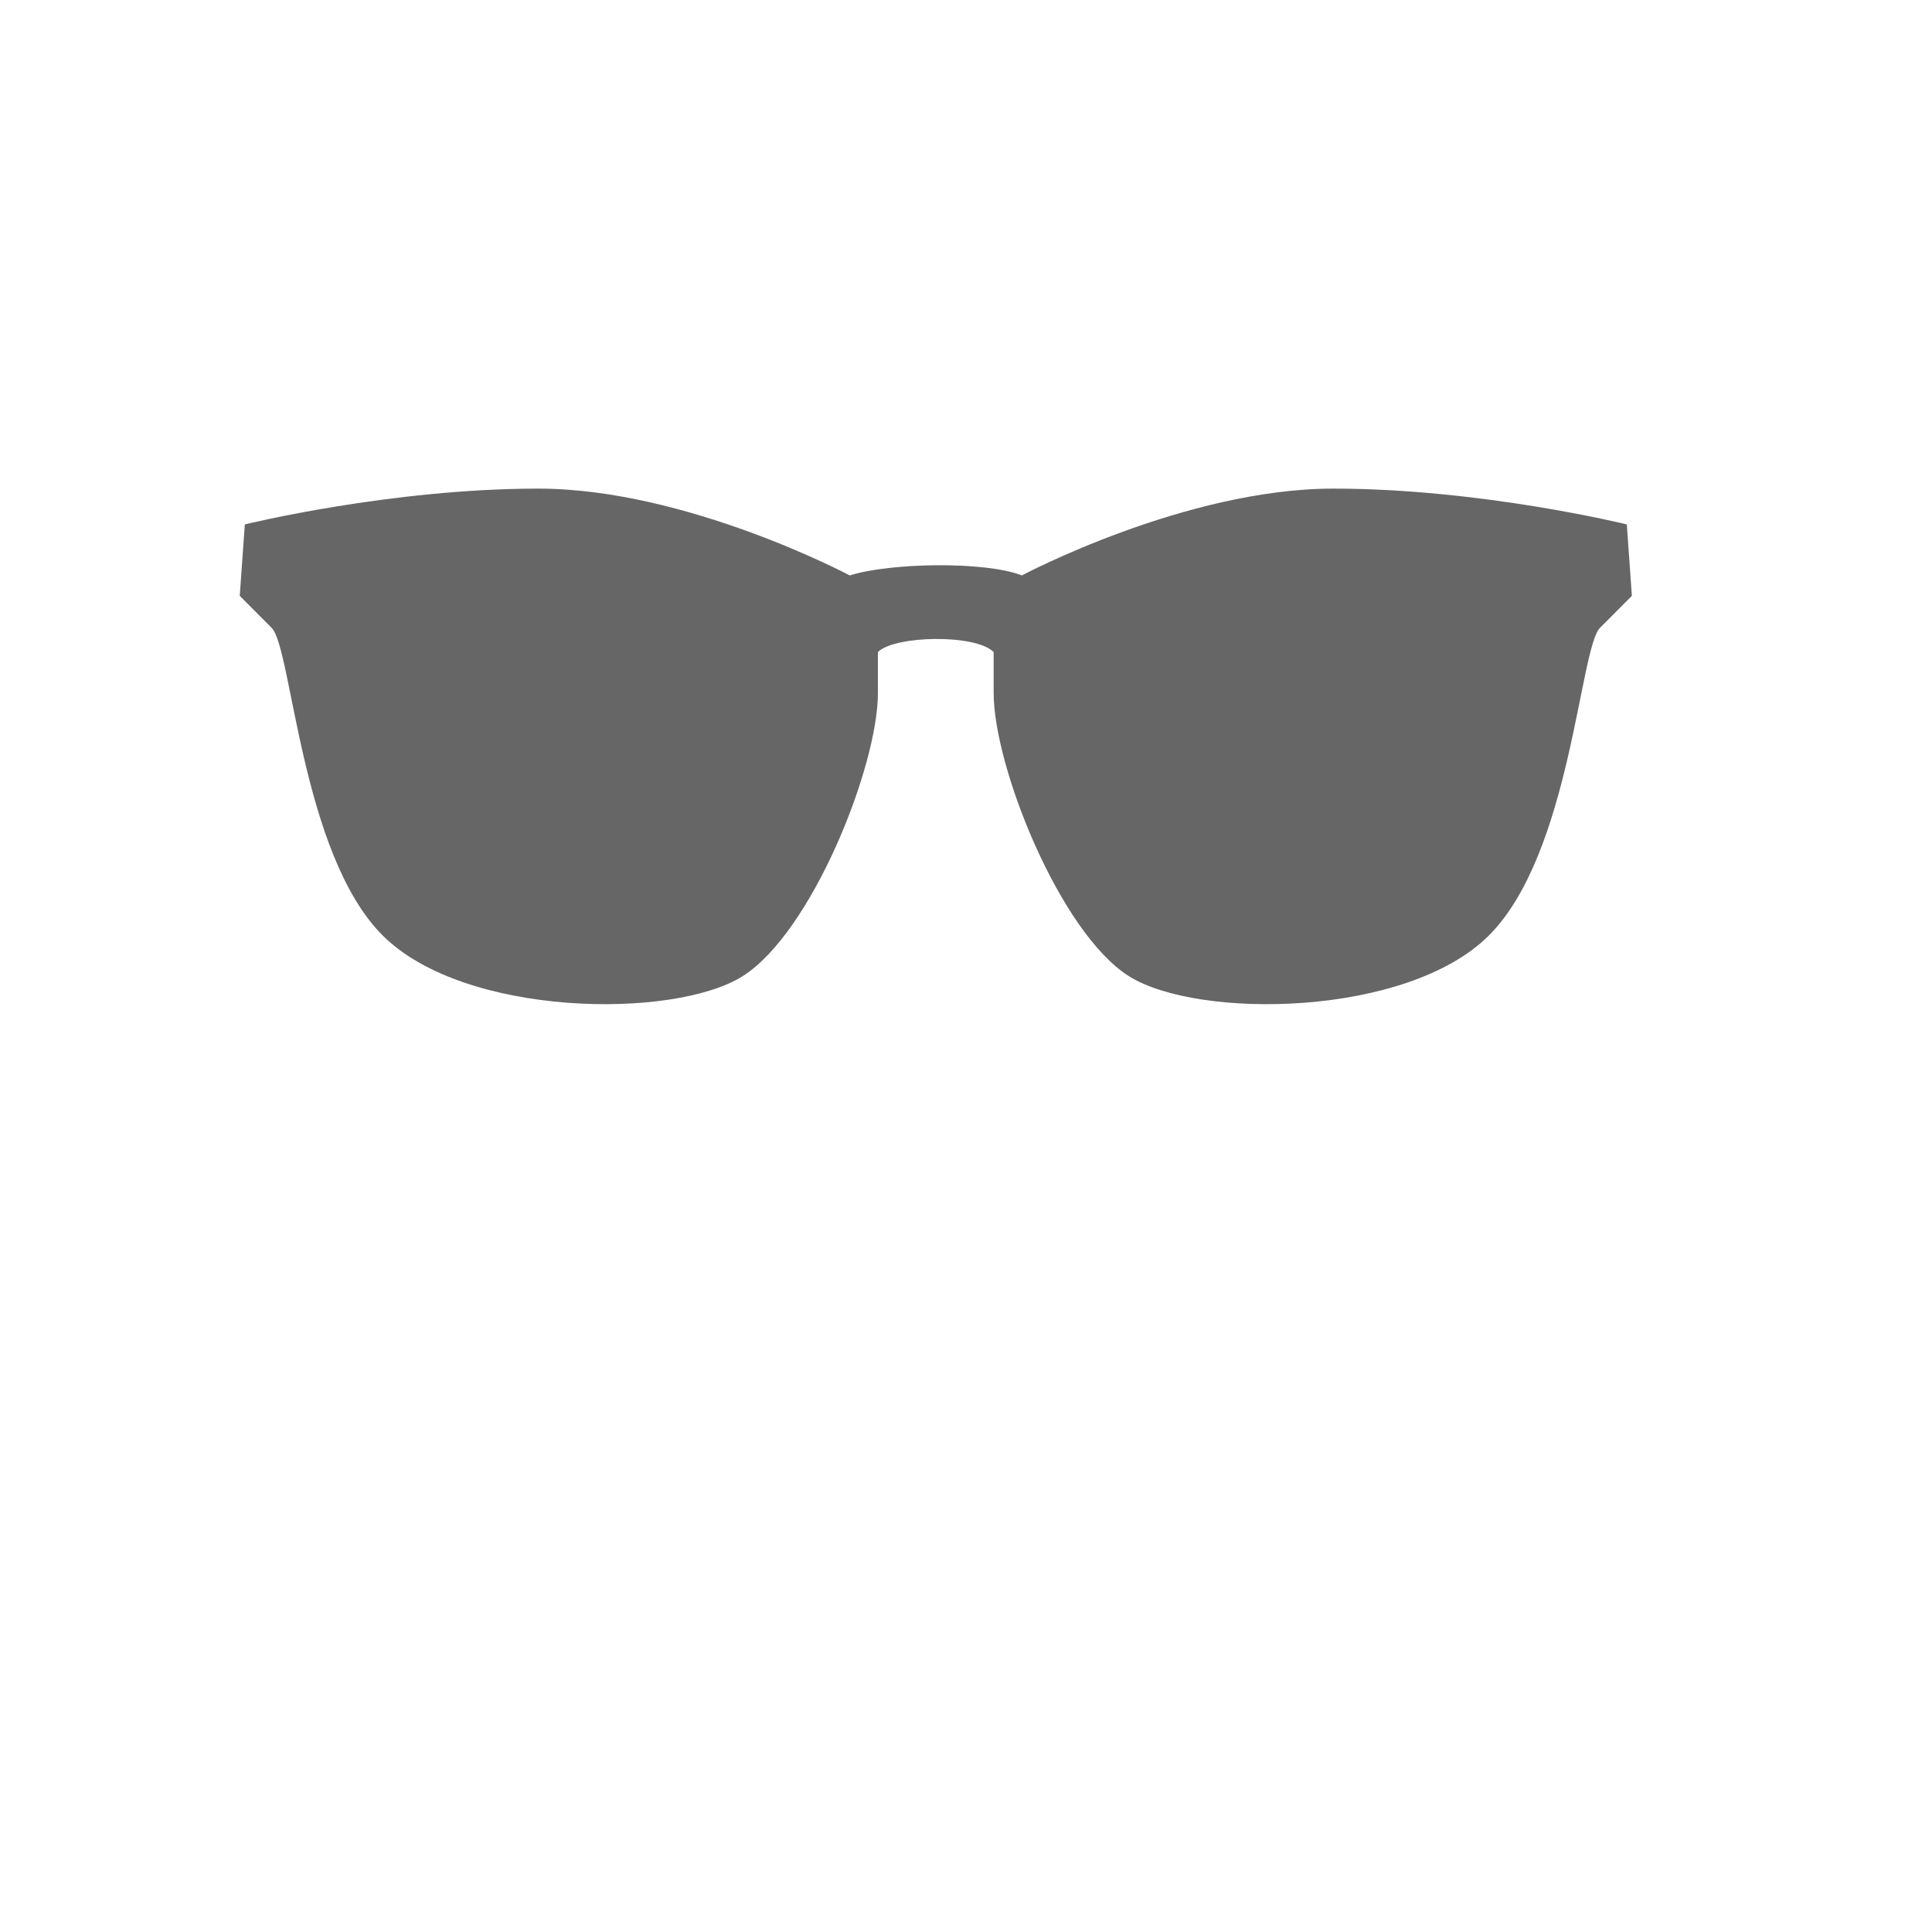 <?xml version="1.0" encoding="utf-8"?>
<!DOCTYPE svg PUBLIC "-//W3C//DTD SVG 1.1//EN" "http://www.w3.org/Graphics/SVG/1.1/DTD/svg11.dtd">
<svg version="1.1" id="Layer_1" xmlns="http://www.w3.org/2000/svg" xmlns:xlink="http://www.w3.org/1999/xlink" x="0px" y="0px"
	 width="32px" height="32px" viewBox="0 0 32 32" enable-background="new
	  0 0 32 32" xml:space="preserve">
<path d="M14.075,9.531c0,0-2.705-1.438-5.158-1.438c-2.453,0-4.862,0.593-4.862,0.593L3.971,9.869c0,0,0.19,0.19,0.528,0.53c0.338,0.336,0.486,3.741,1.838,5.094c1.353,1.354,4.82,1.396,5.963,0.676c1.14-0.718,2.241-3.466,2.241-4.693c0-0.38,0-0.676,0-0.676c0.274-0.275,1.615-0.303,1.917,0c0,0,0,0.296,0,0.676c0,1.227,1.101,3.975,2.241,4.693c1.144,0.72,4.611,0.678,5.963-0.676c1.355-1.353,1.501-4.757,1.839-5.094c0.338-0.34,0.528-0.53,0.528-0.53l-0.084-1.183c0,0-2.408-0.593-4.862-0.593c-2.453,0-5.158,1.438-5.158,1.438C16.319,9.292,14.737,9.32,14.075,9.531z" fill="#666"/>
</svg>
